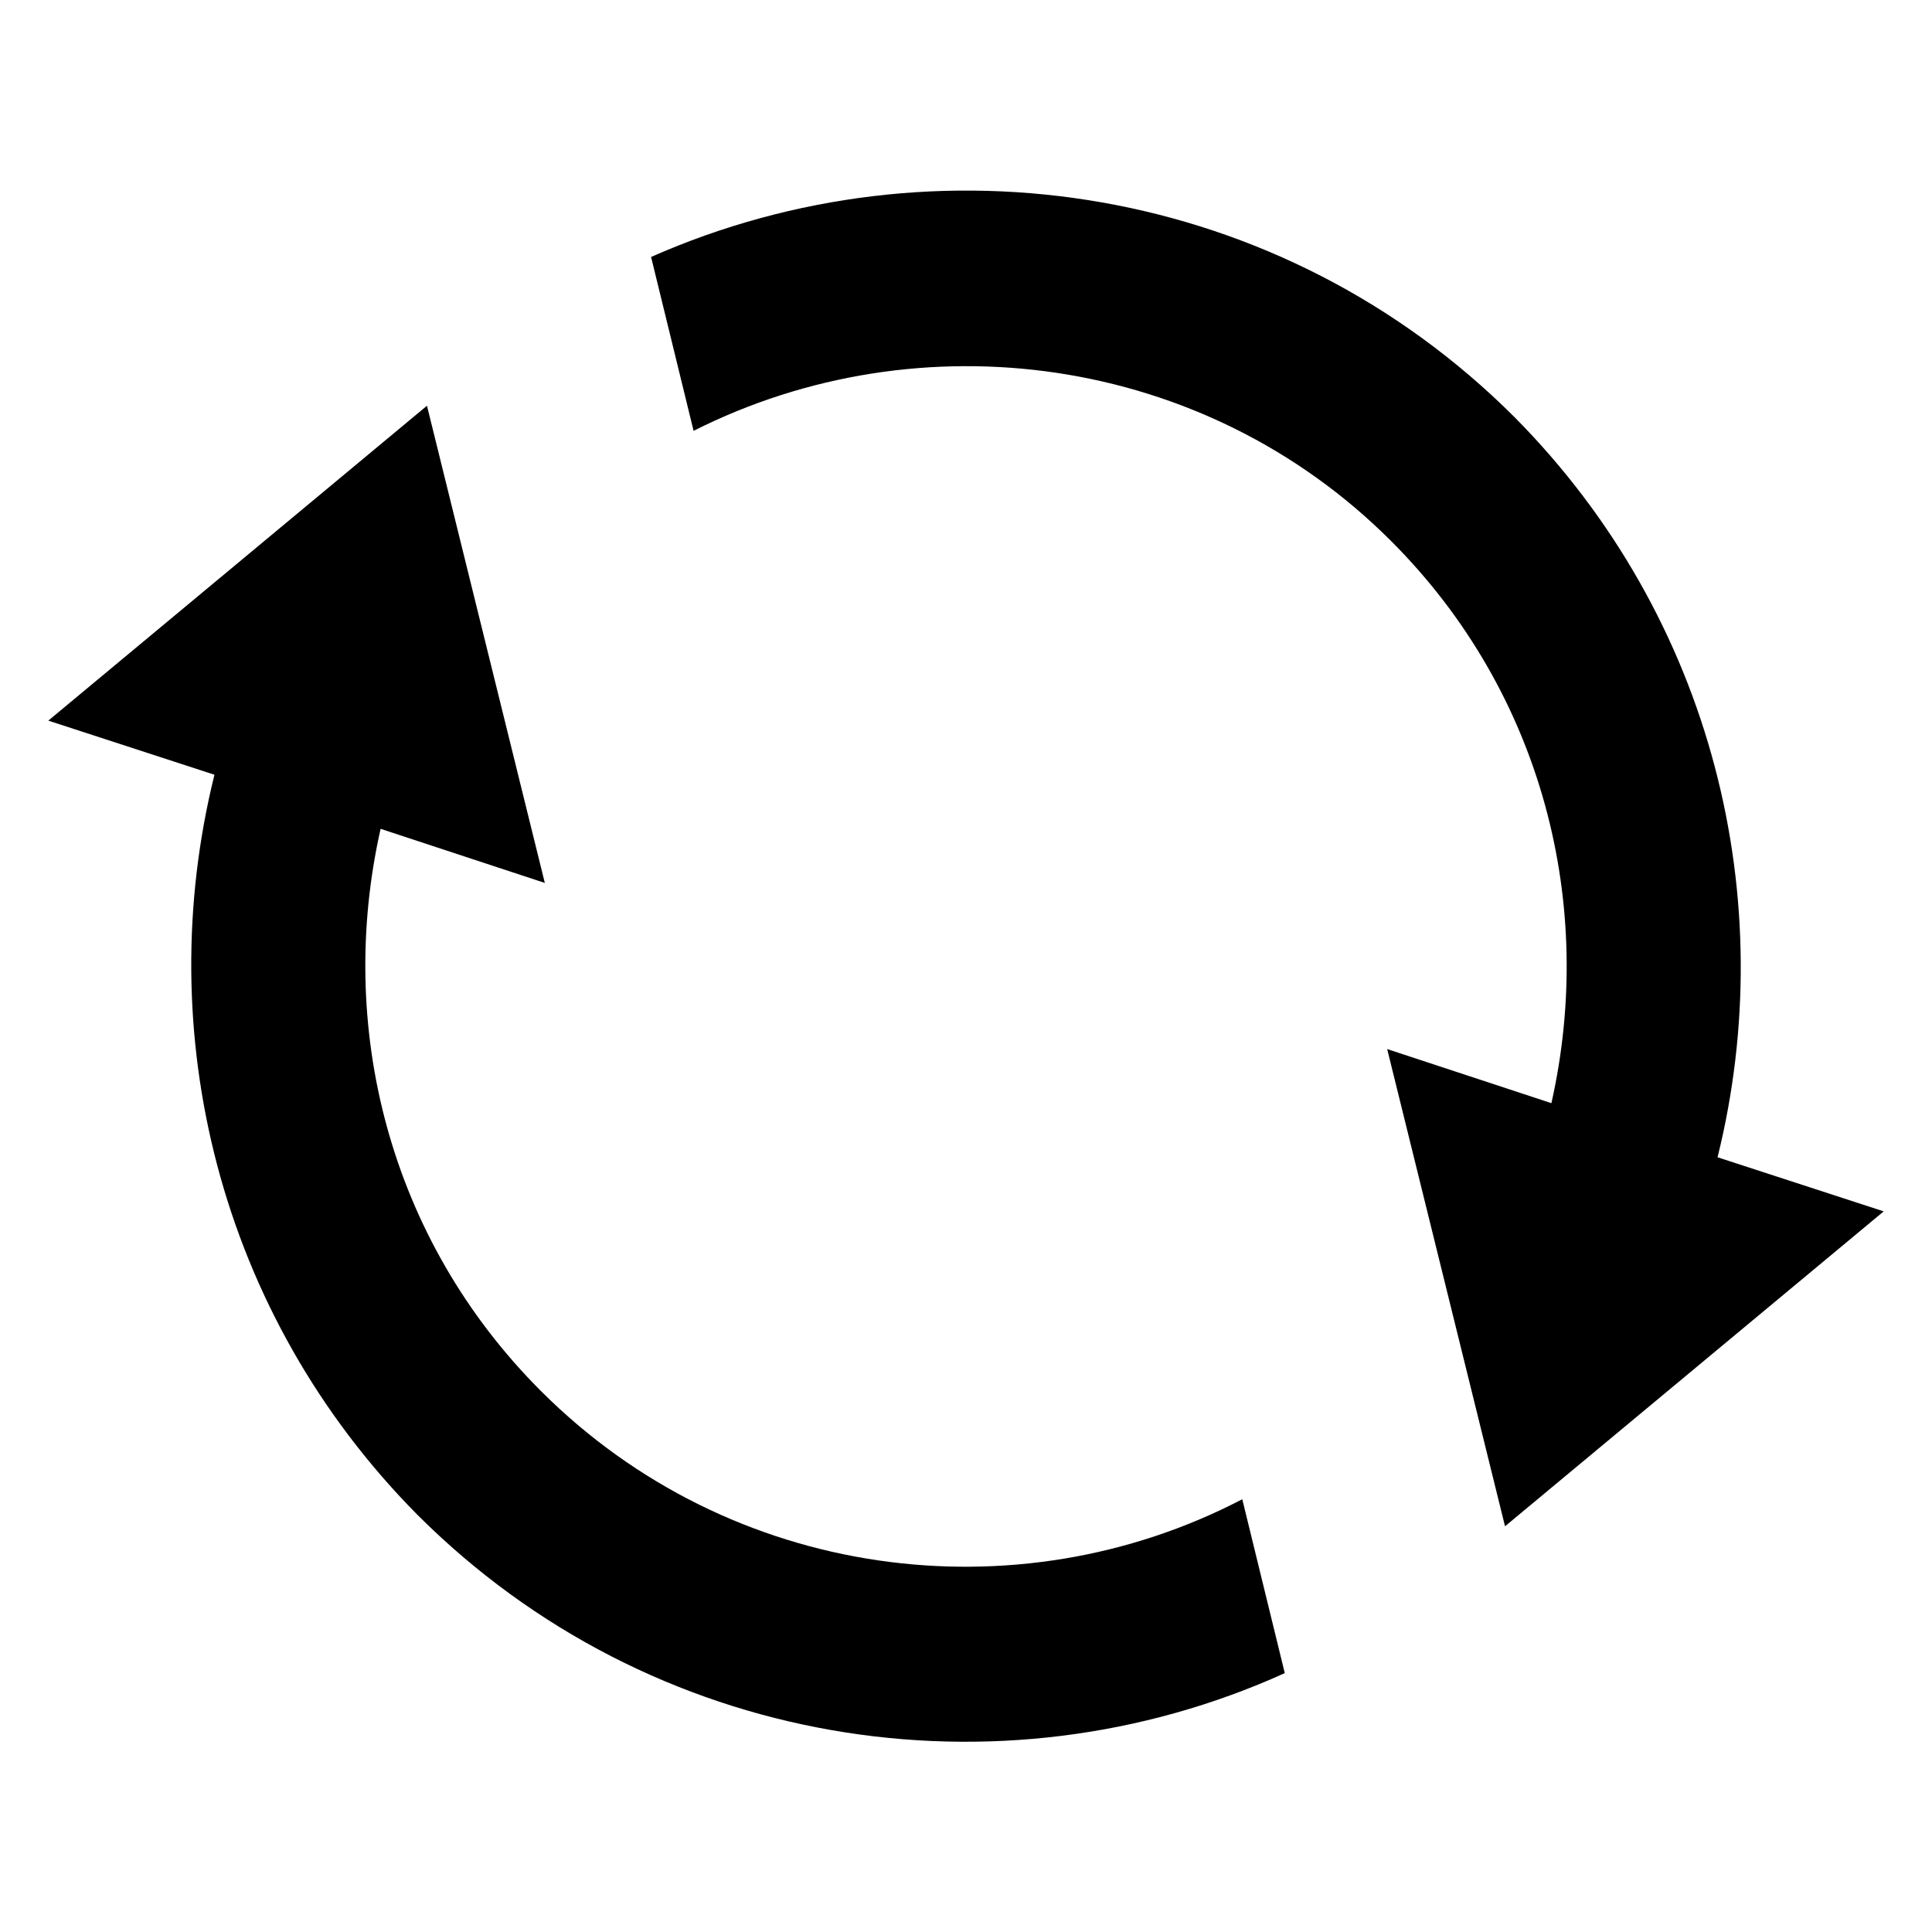 <?xml version="1.0" encoding="UTF-8"?>
<svg width="1200pt" height="1200pt" version="1.1" viewBox="0 0 1200 1200" xmlns="http://www.w3.org/2000/svg">
 <g>
  <path d="m336 864c-94.801-94.801-127.2-226.8-99.602-349.2l102 33.602-73.199-296.4-235.2 195.6 103.2 33.602c-39.602 159.6 2.398 334.8 126 459.6 145.2 145.2 361.2 178.8 538.8 98.398l-26.398-108c-140.4 73.195-318 50.398-435.6-67.203z"/>
  <path d="m1066.8 718.8c39.602-159.6-2.398-334.8-126-459.6-145.2-145.2-360-177.6-536.4-99.602l26.398 108c140.4-70.801 316.8-48 433.2 68.398 94.801 94.801 127.2 226.8 99.602 349.2l-102-33.602 73.199 296.41 235.2-195.6z"/>
 </g>
</svg>
